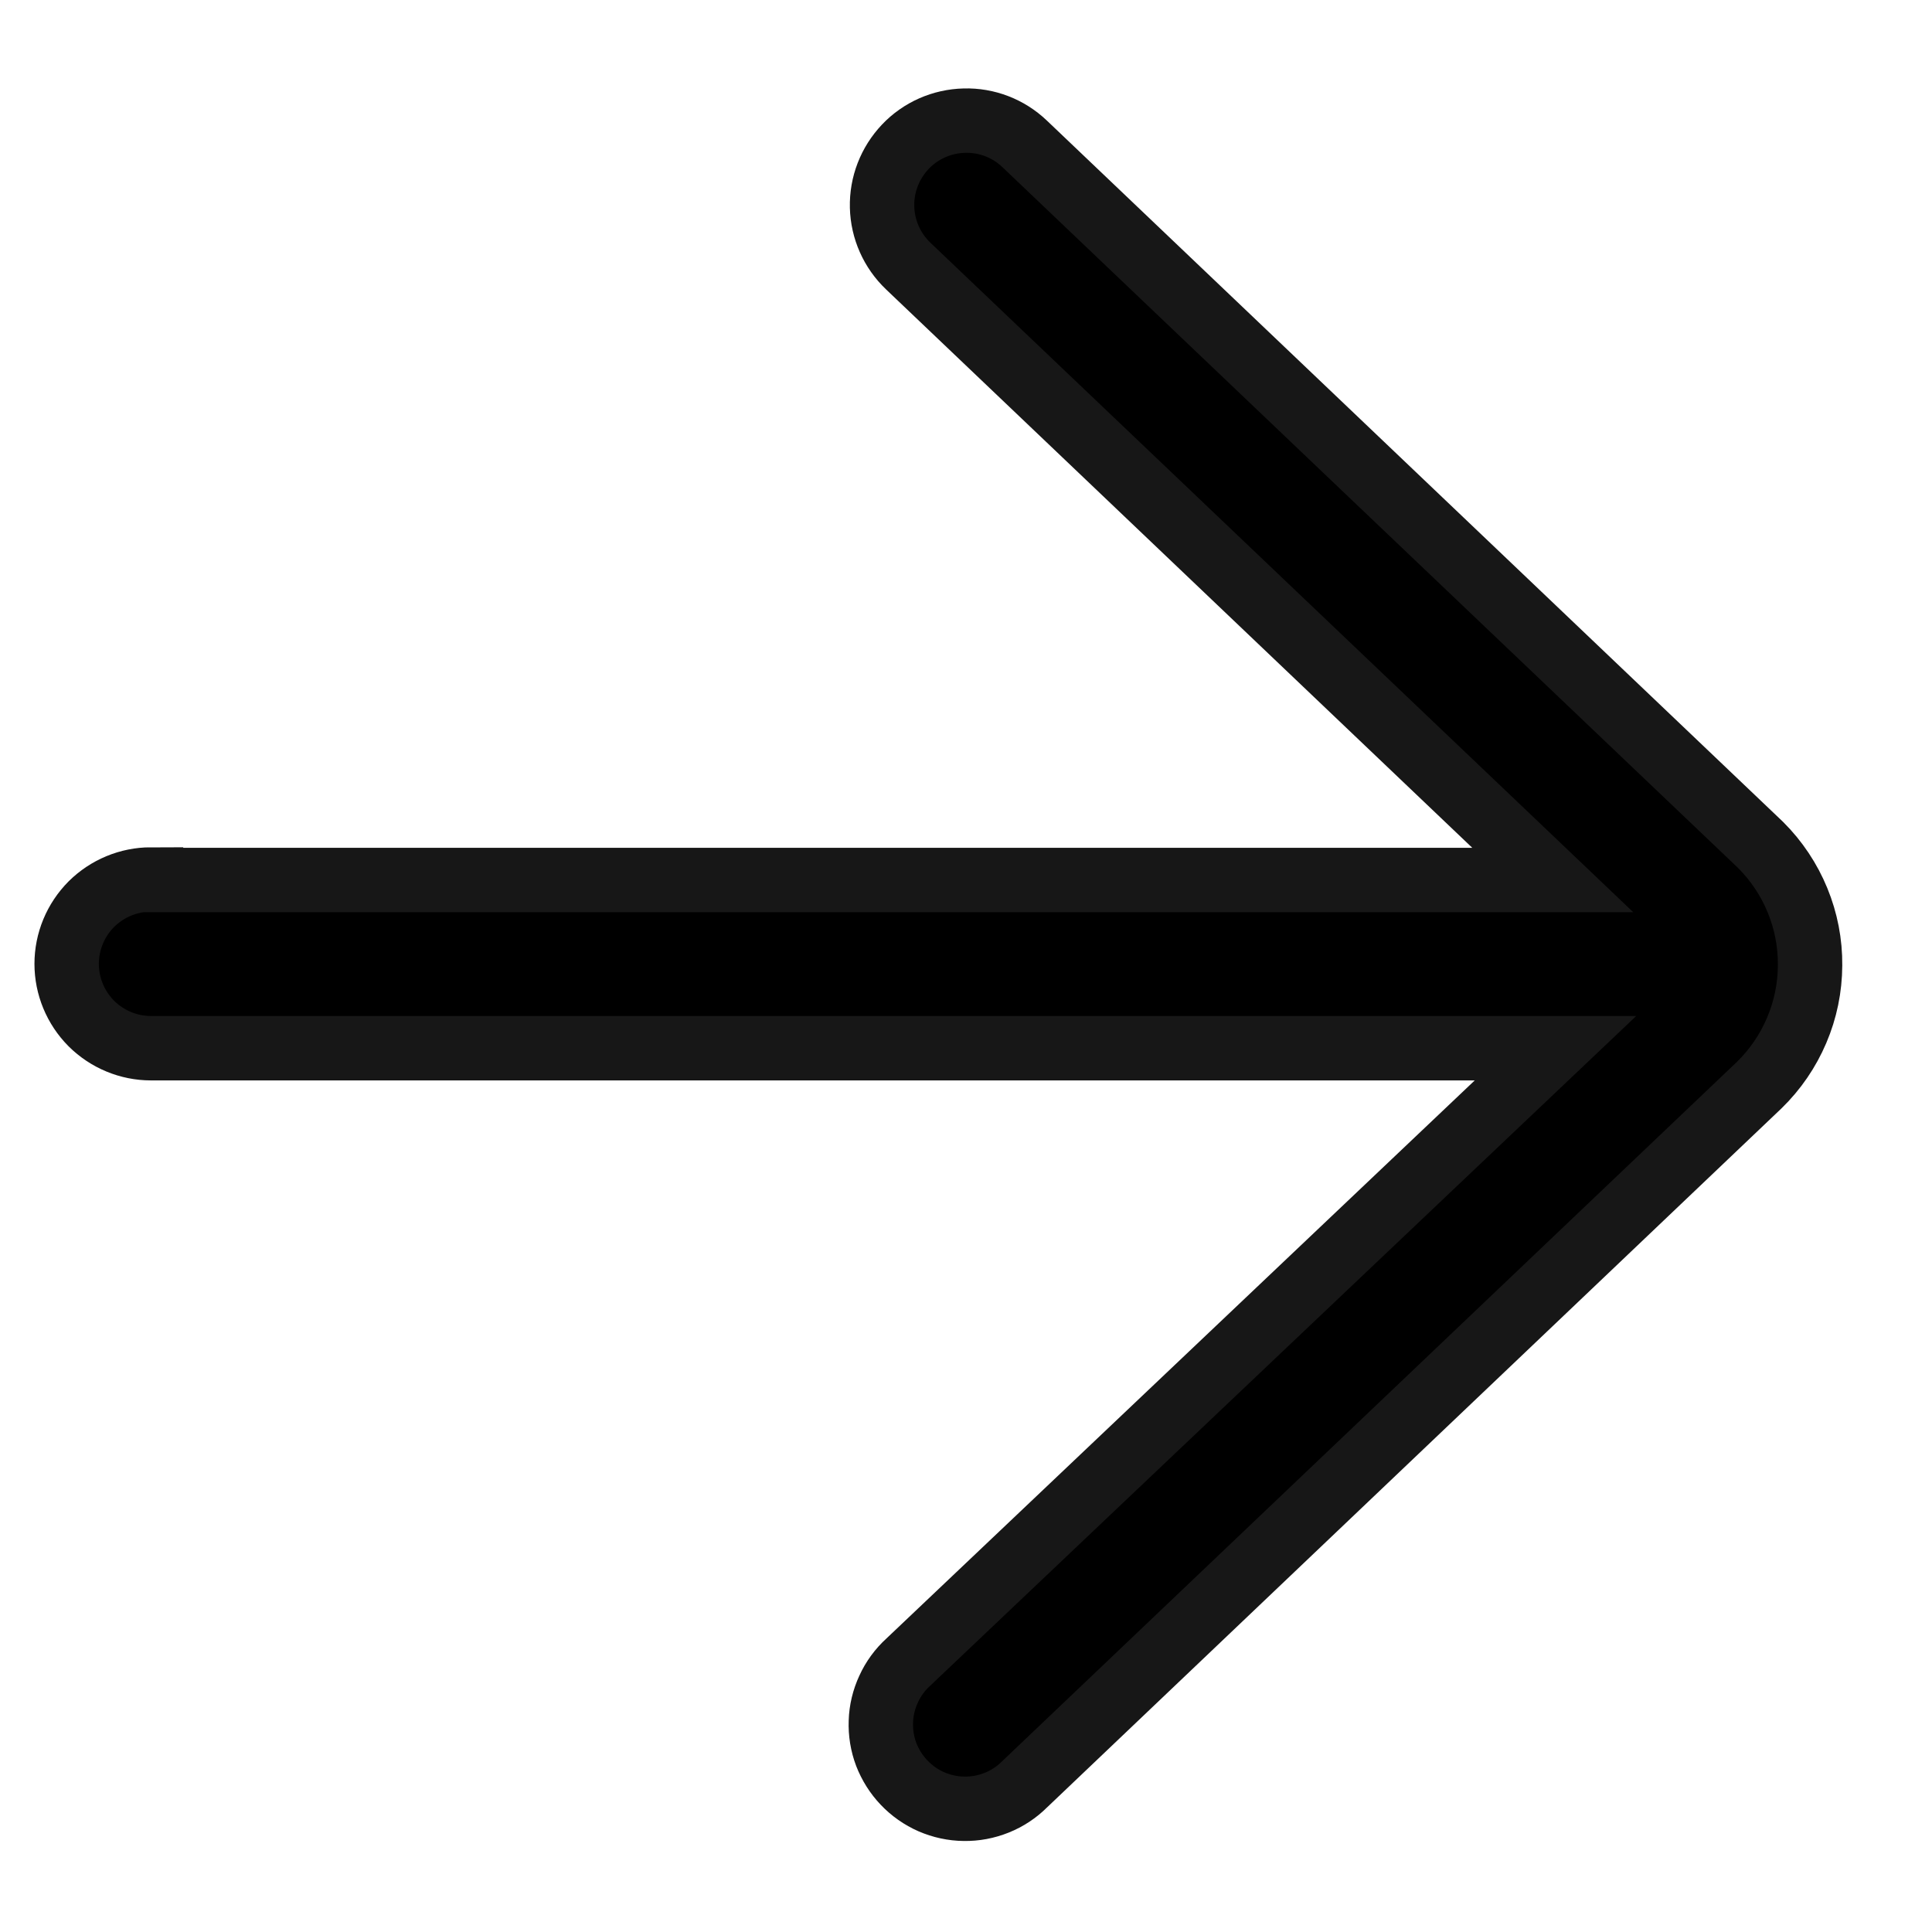 <svg width="12" height="12" viewBox="0 0 18 17" fill="none" xmlns="http://www.w3.org/2000/svg">
<path d="M1.407 7.699H14.467L8.462 1.979C8.311 1.835 8.223 1.637 8.218 1.429C8.213 1.22 8.291 1.019 8.435 0.867C8.578 0.716 8.776 0.629 8.985 0.624C9.193 0.618 9.395 0.696 9.546 0.84L16.404 7.373C16.551 7.52 16.668 7.695 16.747 7.888C16.826 8.08 16.866 8.286 16.864 8.494C16.863 8.703 16.821 8.908 16.739 9.1C16.658 9.291 16.539 9.465 16.39 9.61L9.546 16.124C9.472 16.198 9.384 16.256 9.287 16.295C9.19 16.334 9.086 16.354 8.981 16.352C8.877 16.351 8.773 16.328 8.678 16.287C8.582 16.245 8.495 16.184 8.423 16.108C8.351 16.033 8.295 15.943 8.257 15.846C8.22 15.748 8.203 15.644 8.207 15.539C8.21 15.434 8.235 15.332 8.279 15.237C8.322 15.142 8.385 15.056 8.462 14.986L14.492 9.266H1.407C1.199 9.266 0.999 9.183 0.851 9.036C0.704 8.888 0.621 8.688 0.621 8.48C0.621 8.272 0.704 8.072 0.851 7.924C0.999 7.777 1.199 7.694 1.407 7.694V7.699Z" fill="black" stroke="#171717" stroke-width="0.6"/>
</svg>

